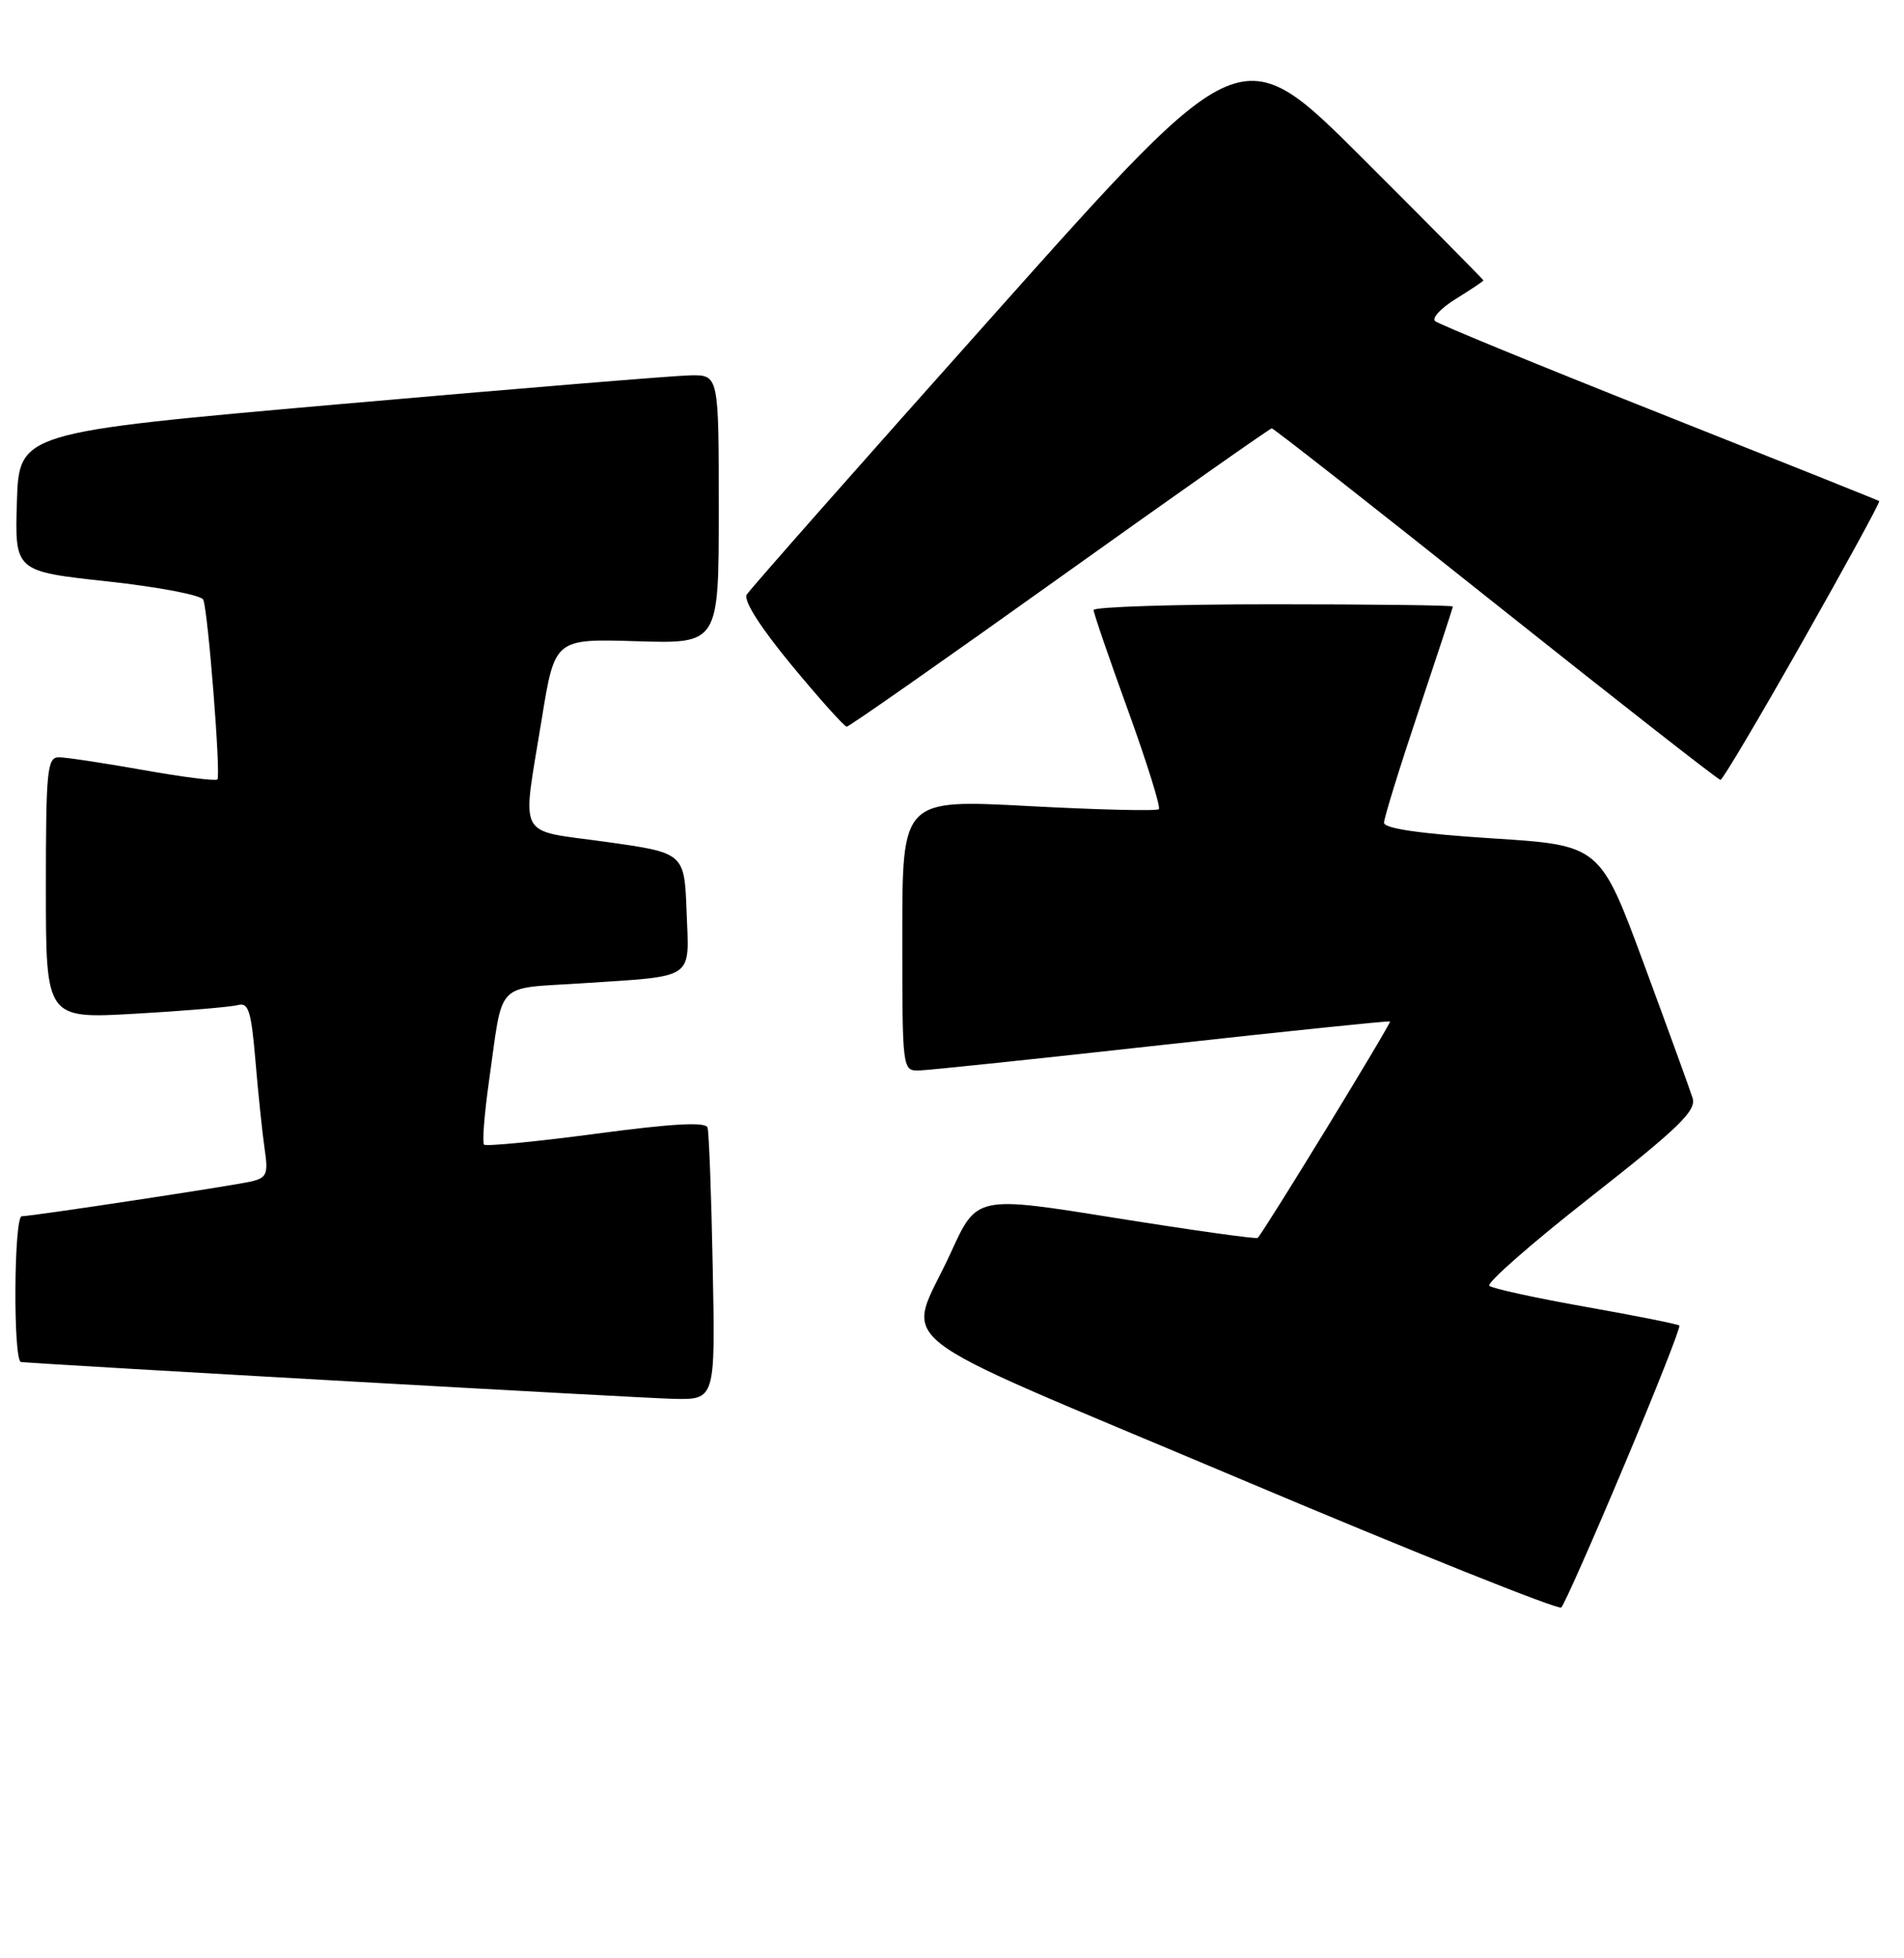 <?xml version="1.0" encoding="UTF-8" standalone="no"?>
<!DOCTYPE svg PUBLIC "-//W3C//DTD SVG 1.1//EN" "http://www.w3.org/Graphics/SVG/1.1/DTD/svg11.dtd" >
<svg xmlns="http://www.w3.org/2000/svg" xmlns:xlink="http://www.w3.org/1999/xlink" version="1.1" viewBox="0 0 249 256">
 <g >
 <path fill="currentColor"
d=" M 212.41 191.56 C 216.56 181.70 219.81 173.48 219.62 173.29 C 219.44 173.11 213.94 172.01 207.39 170.85 C 200.85 169.69 195.17 168.45 194.77 168.10 C 194.37 167.74 200.33 162.51 208.02 156.49 C 219.59 147.41 221.88 145.19 221.35 143.54 C 221.01 142.45 218.14 134.56 214.99 126.03 C 209.25 110.50 209.25 110.50 195.13 109.60 C 185.74 109.00 181.00 108.31 181.00 107.56 C 181.00 106.93 183.03 100.38 185.50 93.00 C 187.97 85.62 190.00 79.45 190.00 79.29 C 190.00 79.13 179.43 79.00 166.50 79.00 C 153.57 79.00 143.01 79.34 143.02 79.75 C 143.02 80.16 145.05 86.08 147.53 92.90 C 150.00 99.73 151.81 105.52 151.55 105.79 C 151.28 106.05 143.63 105.87 134.53 105.38 C 118.00 104.50 118.00 104.50 118.00 122.25 C 118.00 140.00 118.00 140.00 120.25 139.94 C 121.49 139.91 135.78 138.41 152.00 136.61 C 168.22 134.82 181.63 133.43 181.78 133.54 C 182.01 133.70 165.44 160.81 164.48 161.83 C 164.31 162.01 155.98 160.84 145.96 159.24 C 127.74 156.31 127.74 156.31 124.38 163.69 C 118.54 176.50 114.18 173.06 161.73 193.15 C 184.70 202.85 203.81 210.50 204.18 210.15 C 204.56 209.79 208.26 201.43 212.41 191.56 Z  M 93.21 165.75 C 93.03 156.26 92.72 148.01 92.53 147.41 C 92.29 146.64 87.94 146.88 77.98 148.21 C 70.16 149.25 63.56 149.89 63.30 149.64 C 63.05 149.38 63.34 145.64 63.95 141.34 C 65.85 127.98 64.57 129.31 76.24 128.54 C 91.06 127.56 90.13 128.19 89.79 119.17 C 89.50 111.50 89.50 111.50 79.25 110.06 C 67.39 108.40 68.25 110.04 70.85 94.00 C 72.55 83.50 72.55 83.50 83.27 83.83 C 94.00 84.16 94.00 84.16 94.00 66.58 C 94.00 49.00 94.00 49.00 90.25 49.07 C 88.19 49.11 67.60 50.80 44.50 52.83 C 2.50 56.53 2.50 56.53 2.21 65.61 C 1.93 74.69 1.93 74.69 14.06 76.01 C 20.73 76.73 26.37 77.81 26.59 78.41 C 27.23 80.16 28.90 101.43 28.43 101.90 C 28.20 102.13 23.82 101.58 18.70 100.66 C 13.57 99.75 8.62 99.00 7.69 99.00 C 6.17 99.00 6.00 100.70 6.00 116.10 C 6.00 133.20 6.00 133.20 17.75 132.52 C 24.21 132.15 30.23 131.64 31.13 131.39 C 32.50 131.01 32.86 132.19 33.41 138.72 C 33.77 143.00 34.31 148.17 34.61 150.21 C 35.10 153.49 34.89 153.98 32.83 154.46 C 30.23 155.05 4.19 159.00 2.85 159.00 C 1.81 159.00 1.70 177.97 2.75 178.06 C 7.35 178.46 83.91 182.78 88.02 182.87 C 93.55 183.00 93.55 183.00 93.21 165.75 Z  M 235.76 83.82 C 241.41 73.85 245.91 65.61 245.76 65.51 C 245.62 65.40 232.68 60.23 217.00 54.01 C 201.32 47.79 188.13 42.38 187.68 41.98 C 187.22 41.58 188.46 40.26 190.43 39.05 C 192.39 37.83 194.00 36.76 194.00 36.66 C 194.00 36.56 186.88 29.36 178.17 20.67 C 162.34 4.87 162.34 4.87 130.38 40.68 C 112.79 60.38 98.07 77.05 97.66 77.73 C 97.19 78.49 99.42 81.99 103.54 86.98 C 107.19 91.39 110.43 95.00 110.73 95.00 C 111.04 95.00 123.57 86.23 138.59 75.50 C 153.60 64.78 166.09 56.00 166.32 56.00 C 166.56 56.00 179.75 66.34 195.63 78.99 C 211.51 91.63 224.72 101.96 225.00 101.96 C 225.28 101.95 230.12 93.78 235.76 83.82 Z "/>
</g>
</svg>